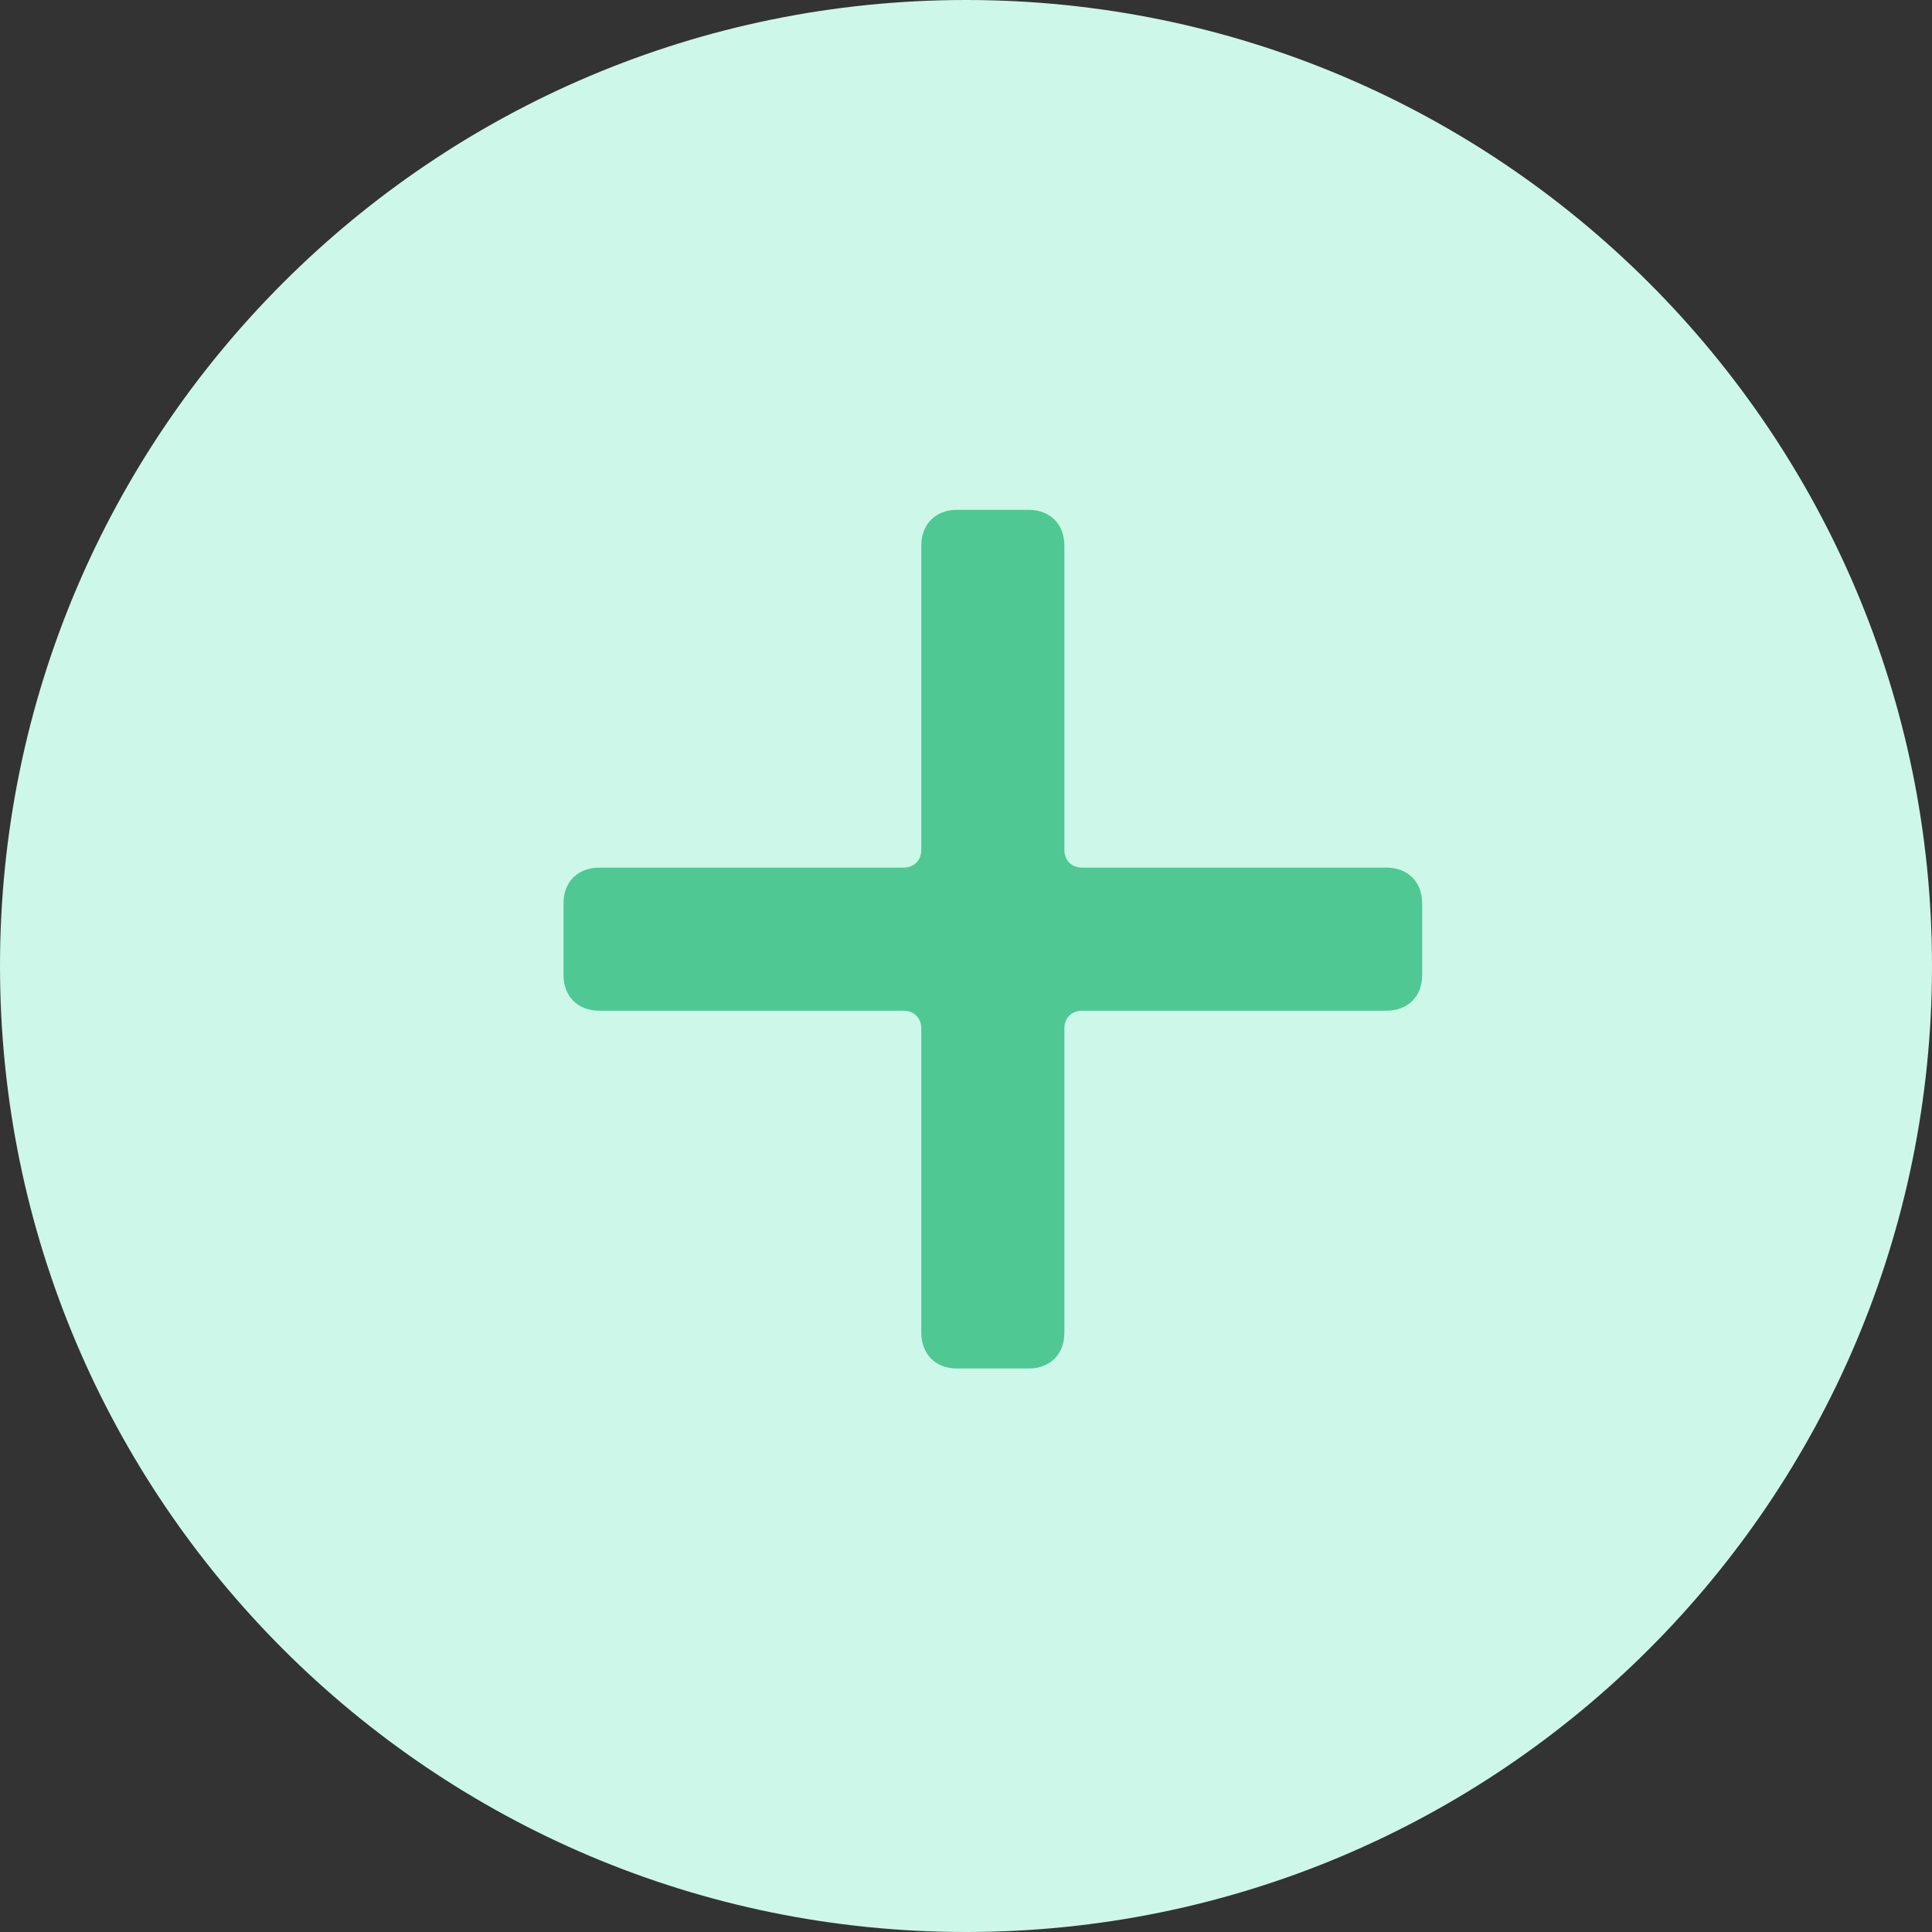 <?xml version="1.0" encoding="utf-8" ?>
<svg xmlns="http://www.w3.org/2000/svg" xmlns:xlink="http://www.w3.org/1999/xlink" width="36" height="36">
	<rect width="100%" height="100%" fill="#333333" stroke="none"/>
	<defs>
		<clipPath id="clip_0">
			<rect x="-1207" y="-5154" width="1551" height="5957" clip-rule="evenodd"/>
		</clipPath>
	</defs>
	<g clip-path="url(#clip_0)">
		<path fill="rgb(205,247,233)" stroke="none" d="M18 36C27.941 36 36 27.941 36 18C36 8.059 27.941 0 18 0C8.059 0 0 8.059 0 18C0 27.941 8.059 36 18 36Z"/>
	</g>
	<defs>
		<clipPath id="clip_1">
			<rect x="-1207" y="-5154" width="1551" height="5957" clip-rule="evenodd"/>
		</clipPath>
	</defs>
	<g clip-path="url(#clip_1)">
		<path fill="rgb(79,200,148)" stroke="none" transform="translate(10.5 9.5)" d="M16 8.667C16 9.067 15.733 9.333 15.333 9.333L9.667 9.333C9.467 9.333 9.333 9.467 9.333 9.667L9.333 15.333C9.333 15.733 9.067 16 8.667 16L7.333 16C6.933 16 6.667 15.733 6.667 15.333L6.667 9.667C6.667 9.467 6.533 9.333 6.333 9.333L0.667 9.333C0.267 9.333 0 9.067 0 8.667L0 7.333C0 6.933 0.267 6.667 0.667 6.667L6.333 6.667C6.533 6.667 6.667 6.533 6.667 6.333L6.667 0.667C6.667 0.267 6.933 0 7.333 0L8.667 0C9.067 0 9.333 0.267 9.333 0.667L9.333 6.333C9.333 6.533 9.467 6.667 9.667 6.667L15.333 6.667C15.733 6.667 16 6.933 16 7.333L16 8.667Z"/>
	</g>
</svg>
